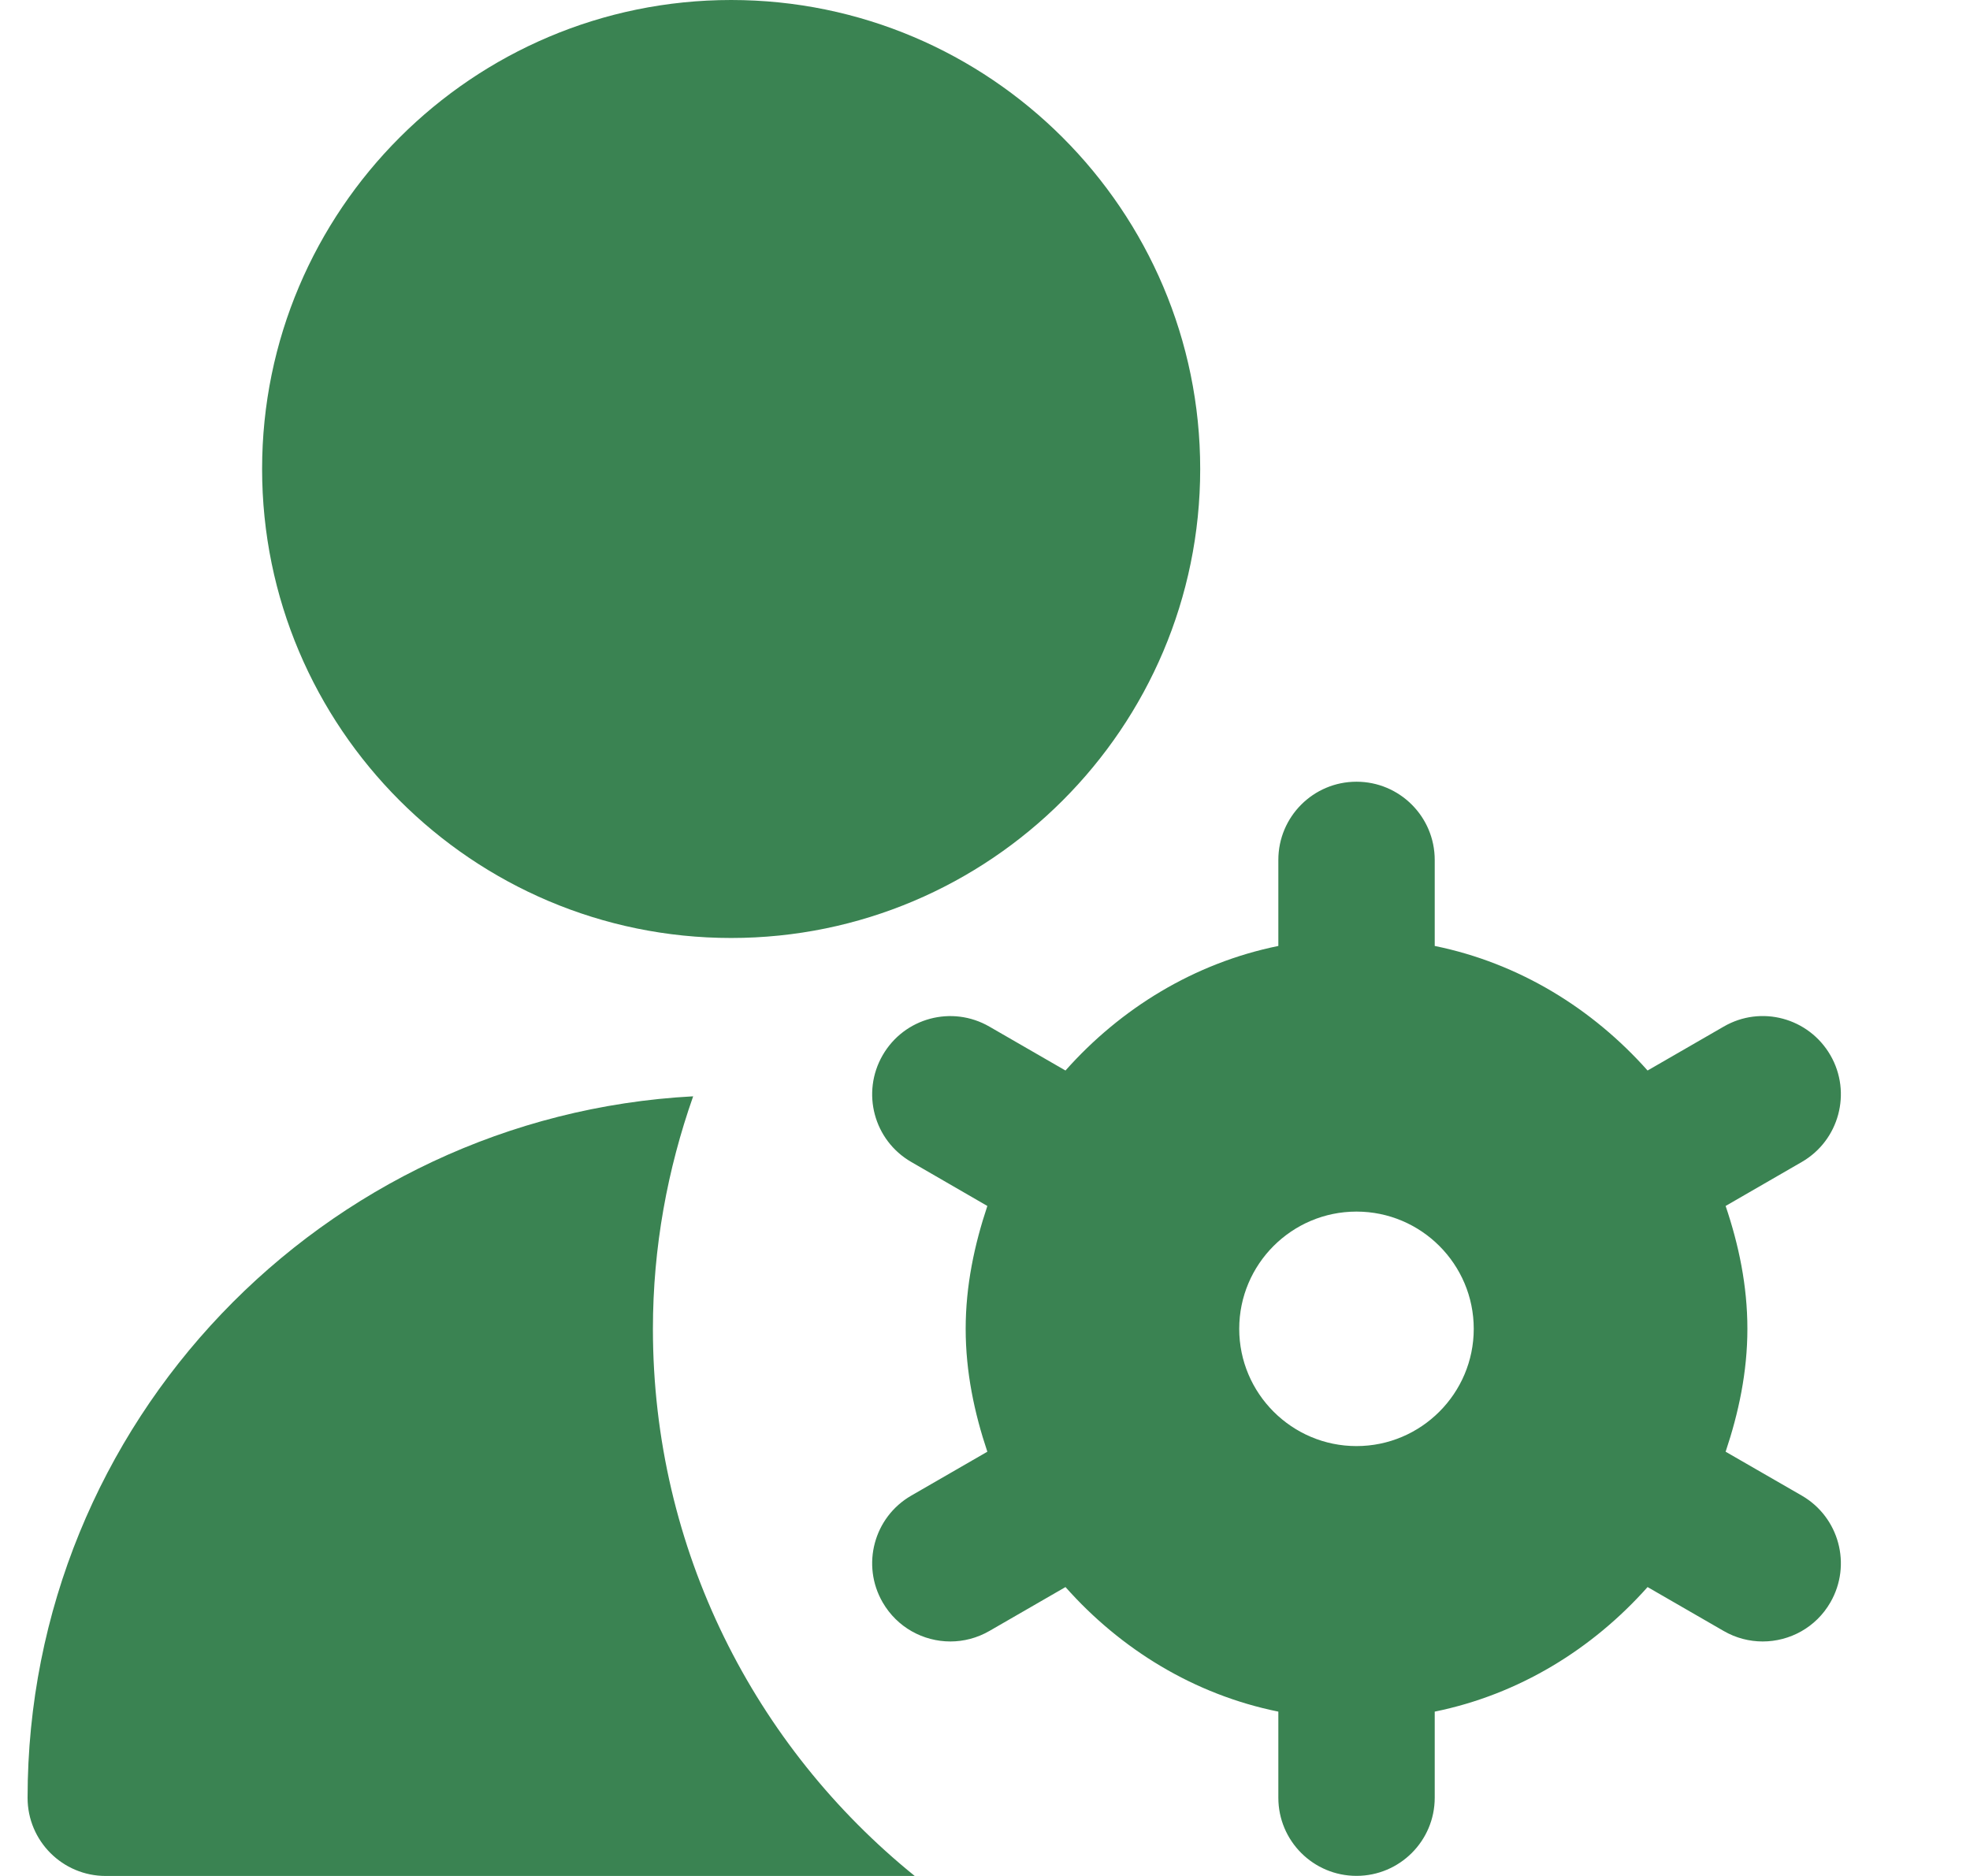 <svg width="21" height="20" viewBox="0 0 21 20" fill="none" xmlns="http://www.w3.org/2000/svg">
<g id="user-gear 1" clip-path="url(#clip0_504_6151)">
<path id="Vector" d="M7.794 10C5.036 10 2.794 7.758 2.794 5C2.794 2.243 5.036 0 7.794 0C10.551 0 12.794 2.243 12.794 5C12.794 7.758 10.551 10 7.794 10ZM19.207 15.945L18.395 15.477C18.534 15.062 18.627 14.627 18.627 14.167C18.627 13.706 18.535 13.271 18.395 12.857L19.207 12.388C19.605 12.158 19.742 11.648 19.512 11.25C19.281 10.851 18.773 10.713 18.374 10.945L17.563 11.413C16.975 10.752 16.193 10.268 15.294 10.085V9.168C15.294 8.707 14.92 8.334 14.46 8.334C14 8.334 13.627 8.707 13.627 9.168V10.085C12.728 10.268 11.945 10.752 11.358 11.413L10.547 10.945C10.147 10.714 9.639 10.851 9.409 11.25C9.179 11.649 9.315 12.158 9.714 12.388L10.525 12.857C10.387 13.271 10.294 13.706 10.294 14.167C10.294 14.627 10.386 15.062 10.525 15.477L9.714 15.945C9.315 16.175 9.179 16.685 9.409 17.083C9.564 17.351 9.843 17.5 10.131 17.5C10.272 17.5 10.415 17.464 10.547 17.388L11.358 16.92C11.945 17.582 12.728 18.066 13.627 18.248V19.166C13.627 19.626 14 19.999 14.46 19.999C14.92 19.999 15.294 19.626 15.294 19.166V18.248C16.193 18.065 16.975 17.581 17.563 16.92L18.374 17.388C18.505 17.464 18.649 17.5 18.79 17.5C19.078 17.5 19.358 17.351 19.512 17.083C19.742 16.684 19.605 16.175 19.207 15.945ZM14.46 15.417C13.771 15.417 13.21 14.856 13.21 14.167C13.21 13.477 13.771 12.917 14.46 12.917C15.149 12.917 15.71 13.477 15.71 14.167C15.71 14.856 15.149 15.417 14.46 15.417ZM6.96 14.167C6.96 13.297 7.116 12.464 7.389 11.688C3.442 11.899 0.294 15.168 0.294 19.167C0.294 19.627 0.667 20 1.127 20H9.751C8.05 18.625 6.96 16.524 6.96 14.167Z" fill="#3A8352"/>
</g>
<defs>
<clipPath id="clip0_504_6151">
<rect width="20" height="20" fill="white" transform="translate(0.294)"/>
</clipPath>
</defs>
</svg>
